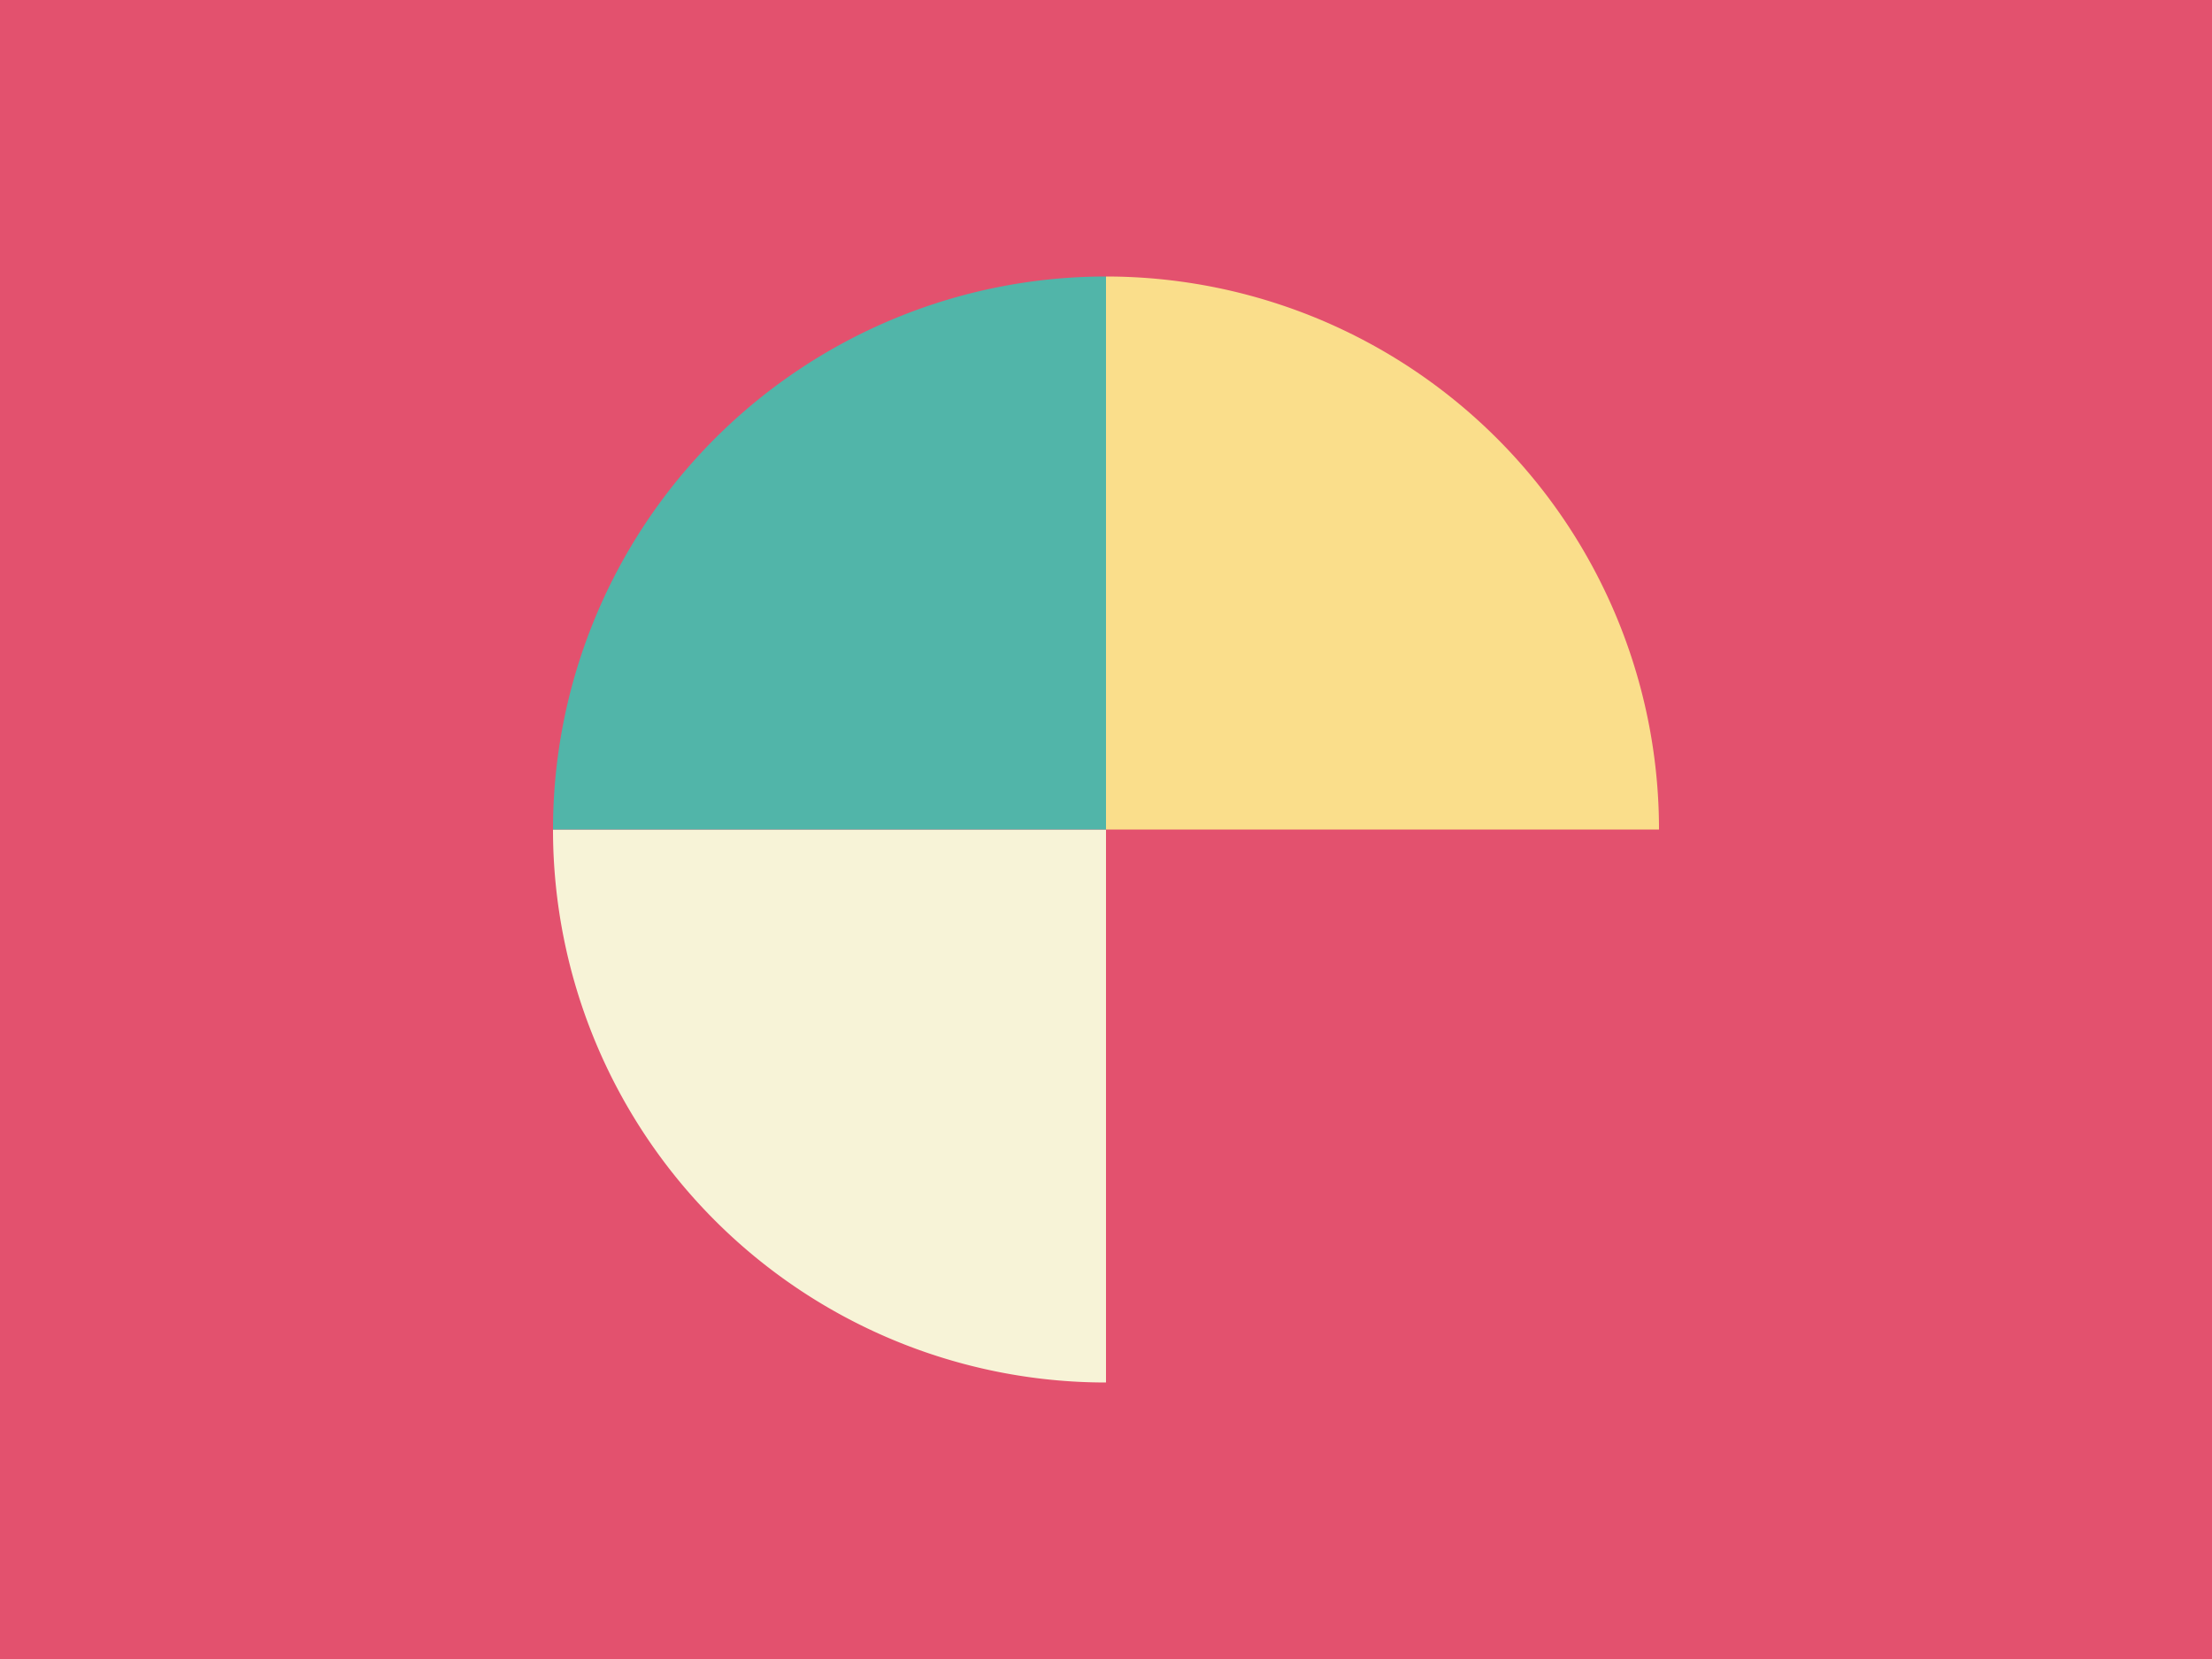 <svg width="400px" height="300px" viewBox="0 0 400 300"  preserveAspectRatio="xMidYMid slice">
<rect fill="#E3516E" x="0" y="0" width="100%" height="100%"/> 
<path fill="#F7F3D7" 
d="M 200 150
l 0 100
a 100 100 0 0 1 -100 -100
z"
/>
<path fill="#51B5A9" 
d="M 200 150
l -100 0
a 100 100 0 0 1 100 -100
"
/>
<path fill="#FADE8B" 
d="M 200 150
l 0 -100
a 100 100 0 0 1 100 100
z"
/>
</svg>